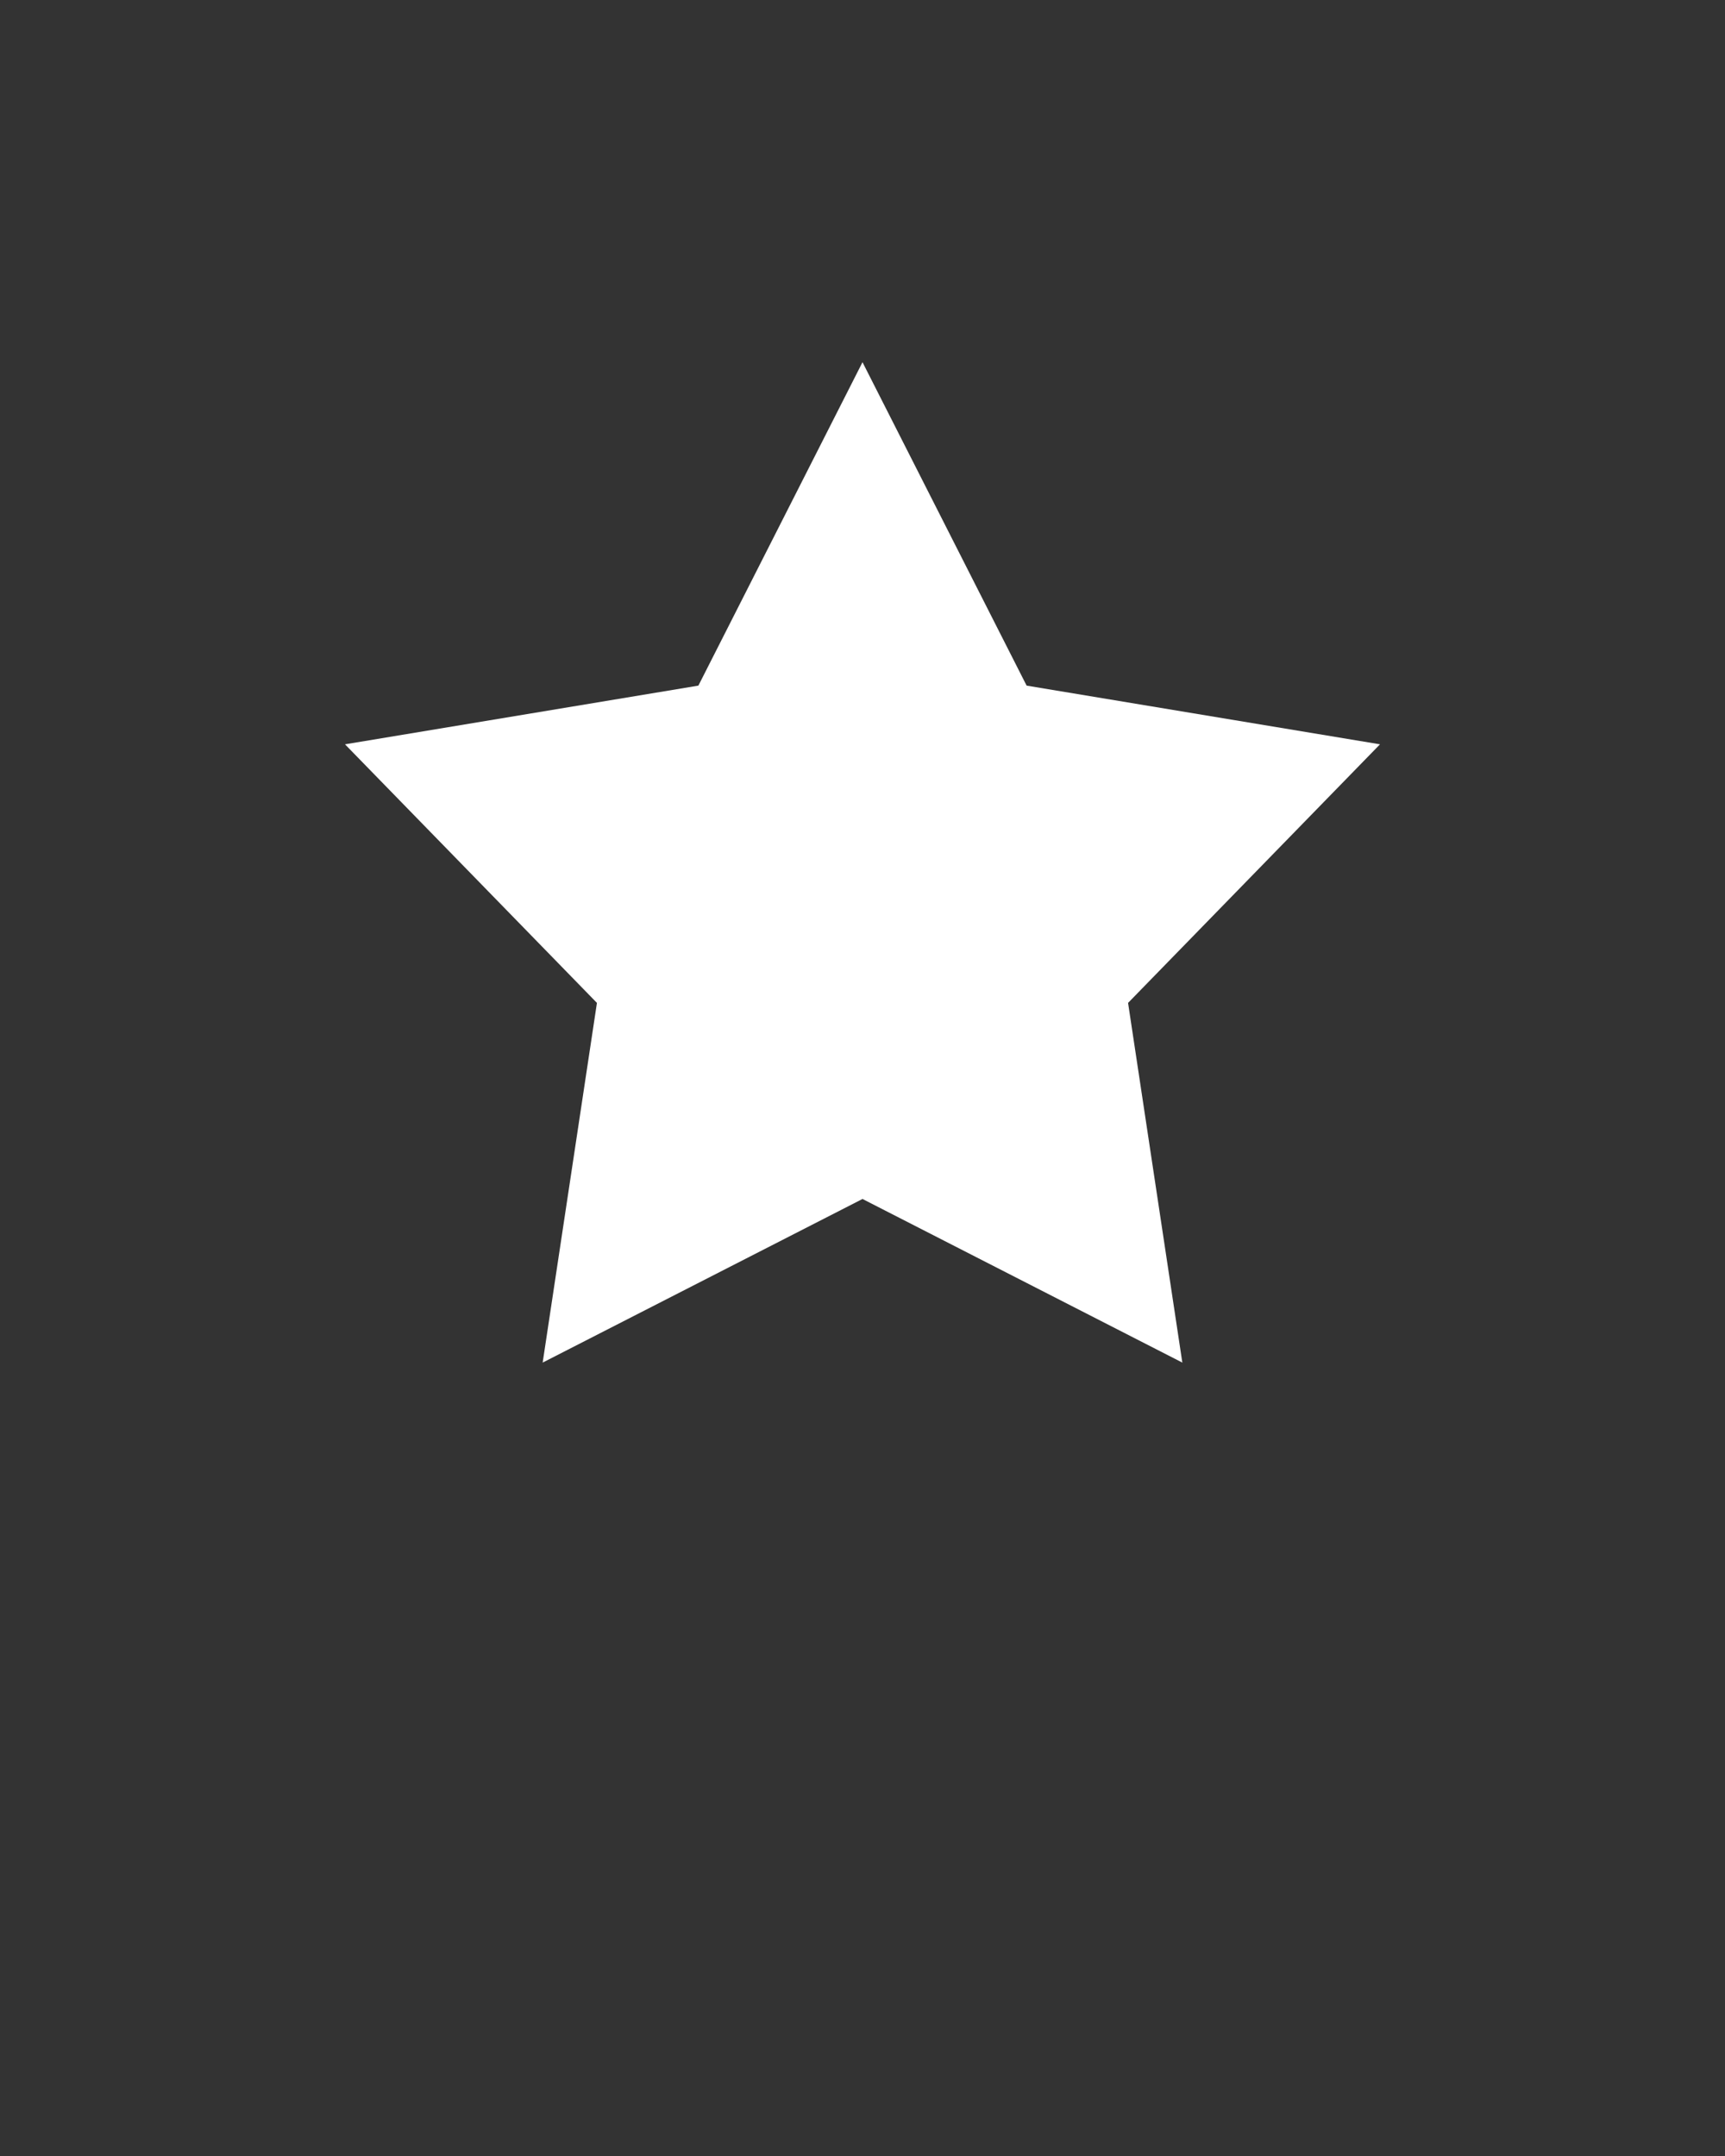 <svg xmlns:dc="http://purl.org/dc/elements/1.1/" xmlns:cc="http://creativecommons.org/ns#" xmlns:rdf="http://www.w3.org/1999/02/22-rdf-syntax-ns#" xmlns:svg="http://www.w3.org/2000/svg" xmlns="http://www.w3.org/2000/svg" xmlns:sodipodi="http://sodipodi.sourceforge.net/DTD/sodipodi-0.dtd" xmlns:inkscape="http://www.inkscape.org/namespaces/inkscape" version="1.1" x="0px" y="0px" viewBox="0 0 100 125"><rect x="0" y="0" width="100" height="125" fill="#333333" stroke="none"/><g transform="translate(0,-952.362)"><path style="text-indent:0;text-transform:none;direction:ltr;block-progression:tb;baseline-shift:baseline;color:#fff;enable-background:accumulate;" d="m 127.97,1096.503 a 1.999,2.002 0 0 1 -1.832,-2.224 l 1.554,-13.314 -9.077,-9.812 a 1.999,2.002 0 0 1 1.083,-3.335 l 13.129,-2.613 6.523,-11.674 a 1.999,2.002 0 0 1 3.497,0 l 6.523,11.702 13.101,2.585 a 1.999,2.002 0 0 1 1.083,3.335 l -9.077,9.84 1.582,13.286 a 1.999,2.002 0 0 1 -2.831,2.057 l -12.13,-5.615 -12.158,5.615 a 1.999,2.002 0 0 1 -0.972,0.167 z m 2.554,-5.309 9.743,-4.503 a 1.999,2.002 0 0 1 1.665,0 l 9.743,4.503 -1.277,-10.674 a 1.999,2.002 0 0 1 0.527,-1.584 l 7.3,-7.894 -10.548,-2.085 a 1.999,2.002 0 0 1 -1.36,-0.973 l -5.218,-9.367 -5.246,9.367 a 1.999,2.002 0 0 1 -1.36,0.973 l -10.52,2.085 7.3,7.894 a 1.999,2.002 0 0 1 0.5,1.584 l -1.249,10.674 z" fill="#fff" fill-opacity="1" stroke="none" marker="none" visibility="visible" display="inline" overflow="visible"/><path style="color:#fff;enable-background:accumulate;" d="M 50,973.362 40.486,992.113 20,995.516 34.605,1010.508 31.459,1031.362 50,1021.876 68.541,1031.362 65.395,1010.508 80,995.516 59.514,992.113 z" fill="#fff" stroke="none" marker="none" visibility="visible" display="inline" overflow="visible"/></g></svg>
